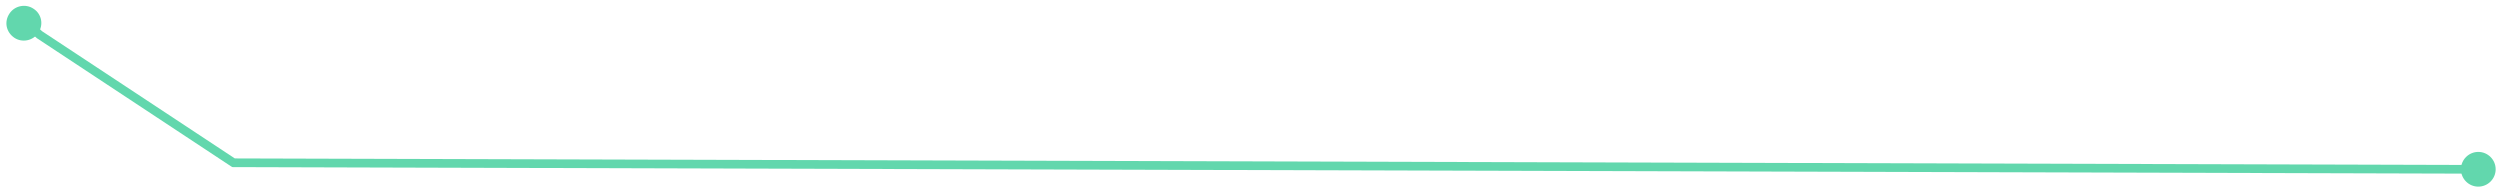 <?xml version="1.0" encoding="UTF-8" standalone="no"?><svg xmlns="http://www.w3.org/2000/svg" xmlns:xlink="http://www.w3.org/1999/xlink" clip-rule="evenodd" stroke-miterlimit="10" viewBox="0 0 576 44"><desc>SVG generated by Keynote</desc><defs></defs><g transform="matrix(1.00, 0.00, -0.00, -1.00, 0.0, 44.0)"><path d="M 566.6 31.8 L 565.5 30.8 L 520.8 1.3 L 8.0 -0.2 L 6.6 -0.2 " fill="none" stroke="#62D7AD" stroke-width="2.00" transform="matrix(-1.00, 0.00, 0.00, 1.00, 574.6, 5.2)"></path><path d="M 571.0 9.0 C 573.2 9.0 575.0 7.2 575.0 5.0 C 575.0 2.8 573.2 1.0 571.0 1.0 C 568.8 1.0 567.0 2.8 567.0 5.0 C 567.0 7.2 568.8 9.0 571.0 9.0 Z M 571.0 9.0 " fill="#62D7AD"></path><path d="M 3.3 35.3 C 1.4 36.6 0.9 39.0 2.2 40.9 C 3.4 42.7 5.9 43.2 7.7 42.0 C 9.6 40.8 10.1 38.3 8.8 36.4 C 7.6 34.6 5.1 34.1 3.3 35.3 Z M 3.3 35.3 " fill="#62D7AD"></path></g></svg>
